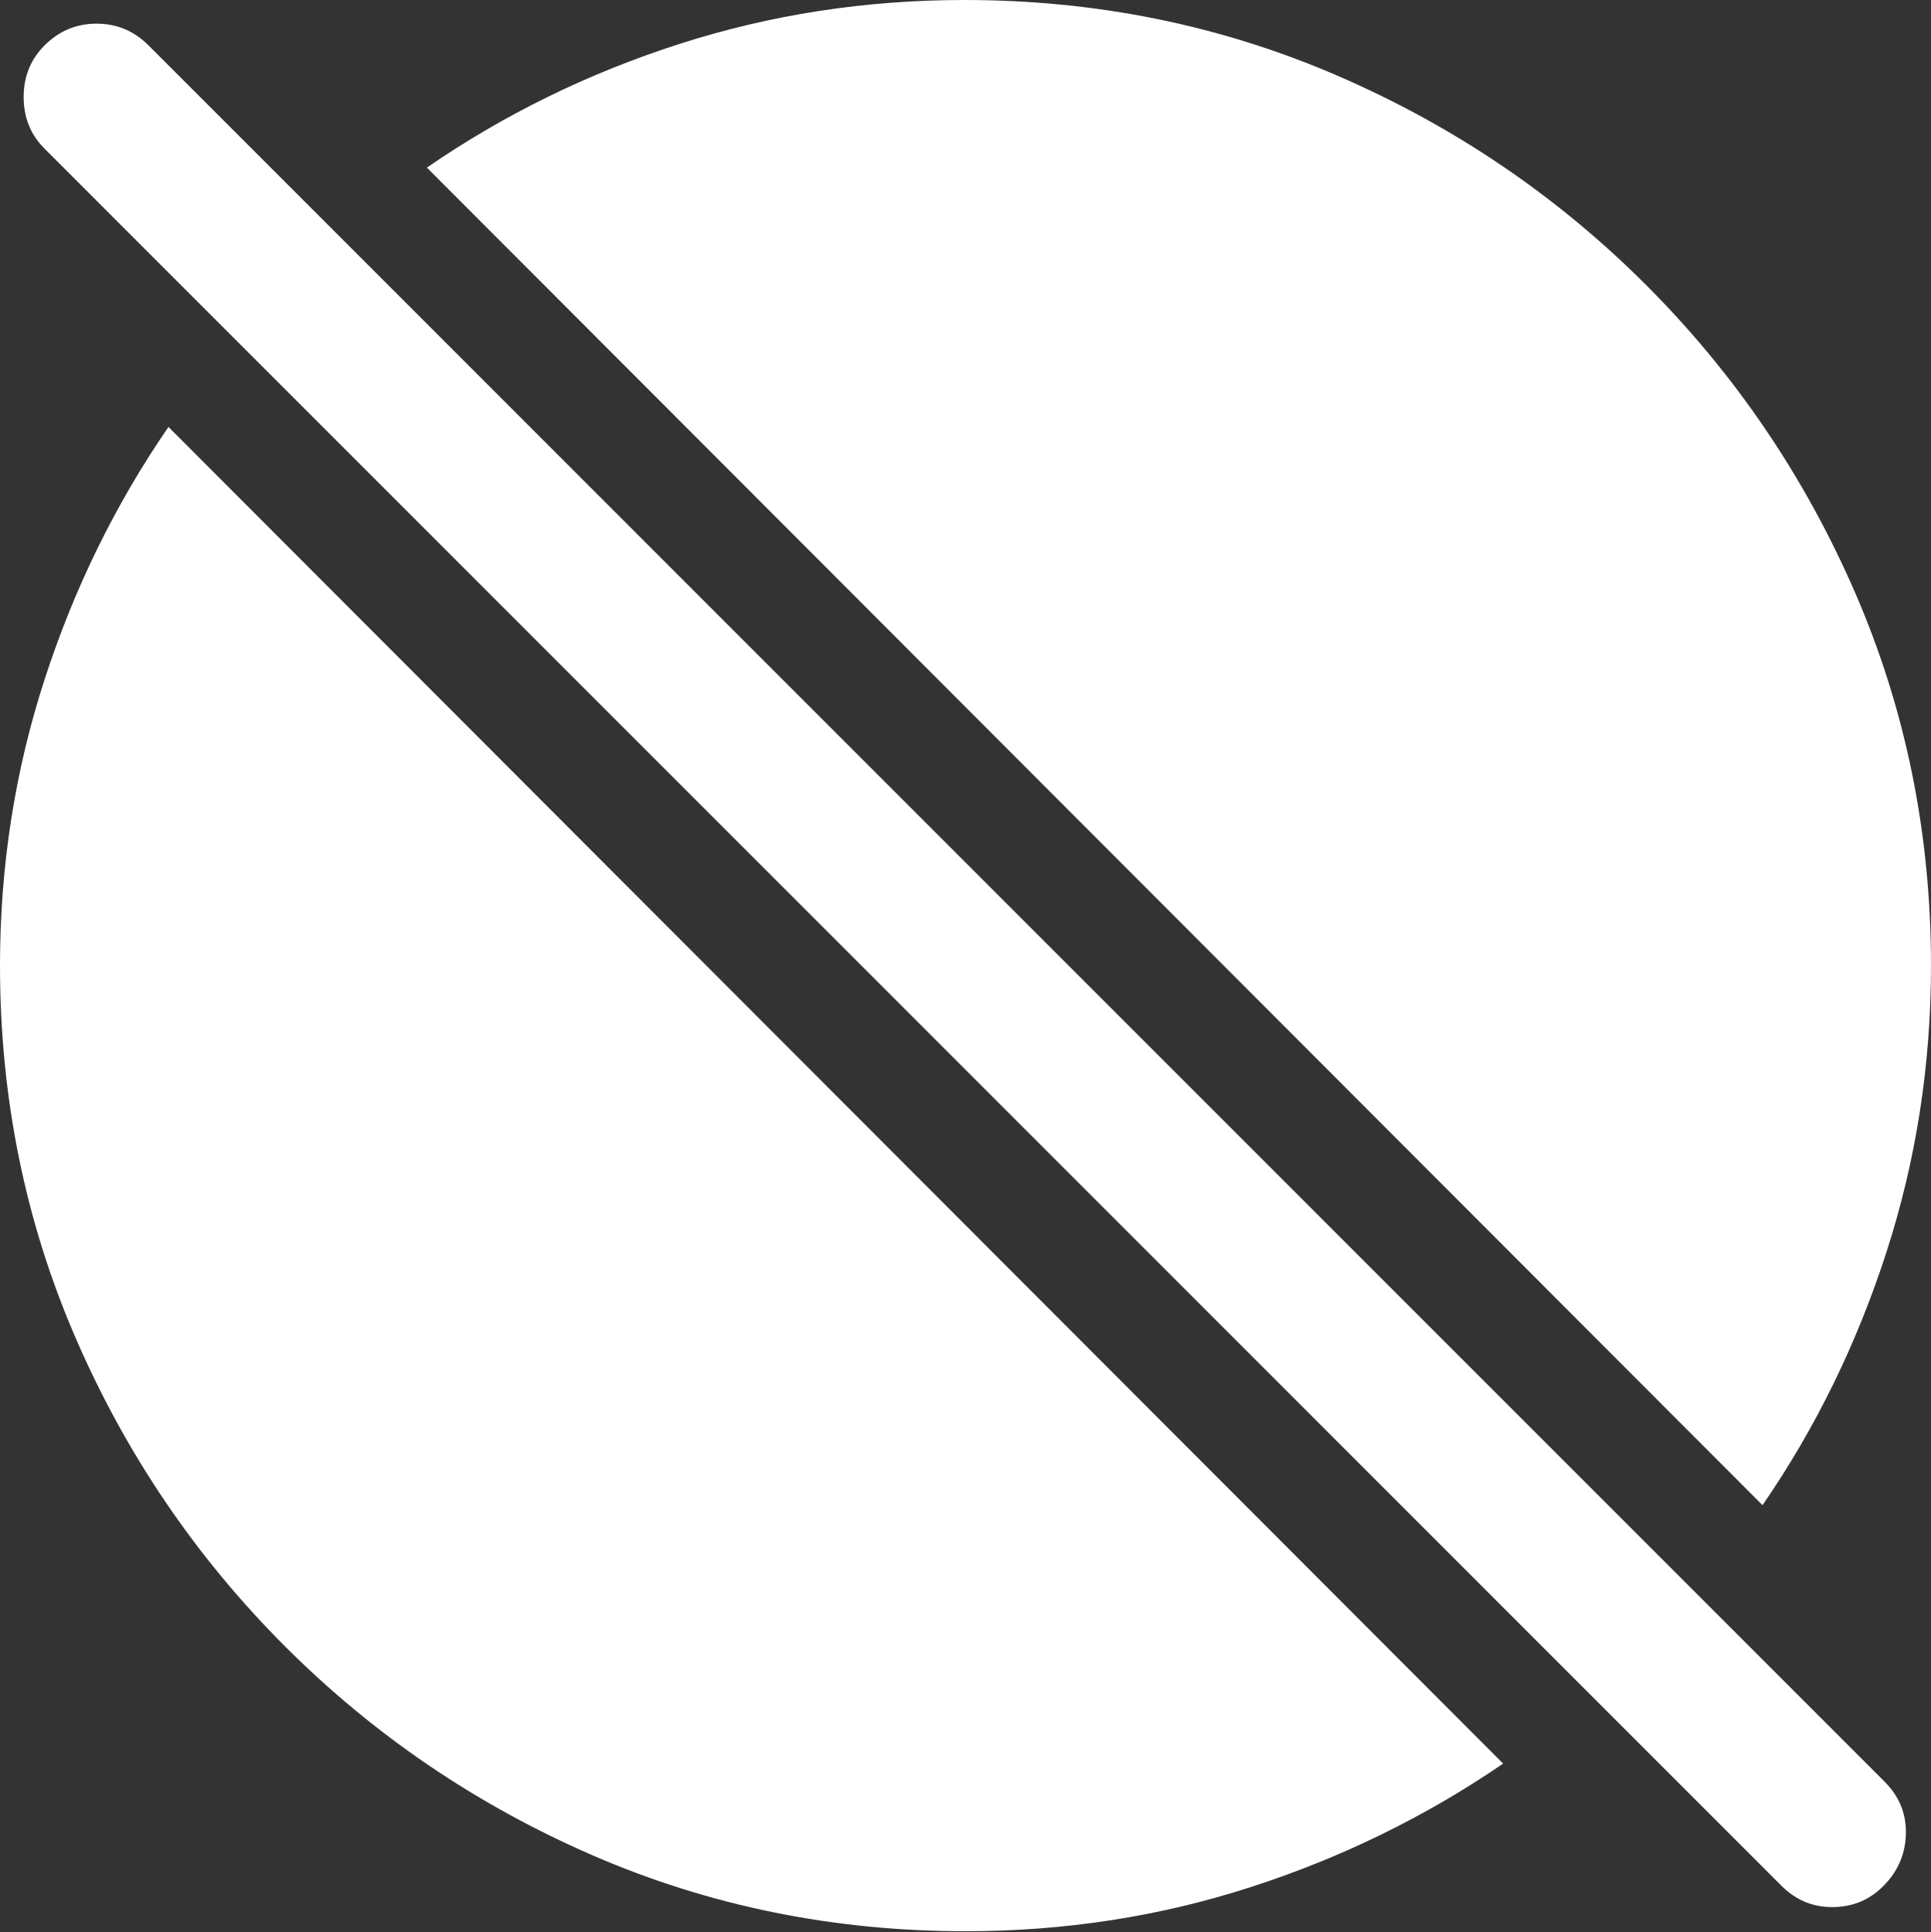 <?xml version="1.0" encoding="UTF-8"?>
<!--Generator: Apple Native CoreSVG 175.5-->
<!DOCTYPE svg
PUBLIC "-//W3C//DTD SVG 1.1//EN"
       "http://www.w3.org/Graphics/SVG/1.1/DTD/svg11.dtd">
<svg version="1.1" xmlns="http://www.w3.org/2000/svg" xmlns:xlink="http://www.w3.org/1999/xlink" width="19.922" height="19.932">
 <rect width="100%" height="100%" fill="#333333" stroke="none"/>
 <g>
  <rect height="19.932" opacity="0" width="19.922" x="0" y="0"/>
  <path d="M1.738 4.404Q0.918 5.596 0.459 7.012Q0 8.428 0 9.961Q0 12.002 0.781 13.804Q1.562 15.605 2.939 16.982Q4.316 18.359 6.118 19.141Q7.92 19.922 9.961 19.922Q11.494 19.922 12.9 19.468Q14.307 19.014 15.508 18.193ZM18.184 15.527Q19.004 14.336 19.463 12.915Q19.922 11.494 19.922 9.961Q19.922 7.92 19.141 6.118Q18.359 4.316 16.982 2.939Q15.605 1.562 13.799 0.781Q11.992 0 9.951 0Q8.418 0 7.007 0.454Q5.596 0.908 4.404 1.729Z" fill="#ffffff"/>
  <path d="M18.379 19.453Q18.604 19.678 18.916 19.673Q19.229 19.668 19.443 19.443Q19.658 19.219 19.663 18.911Q19.668 18.604 19.443 18.379L1.533 0.469Q1.309 0.244 0.996 0.244Q0.684 0.244 0.459 0.469Q0.244 0.684 0.244 1.001Q0.244 1.318 0.459 1.533Z" fill="#ffffff"/>
 </g>
</svg>
